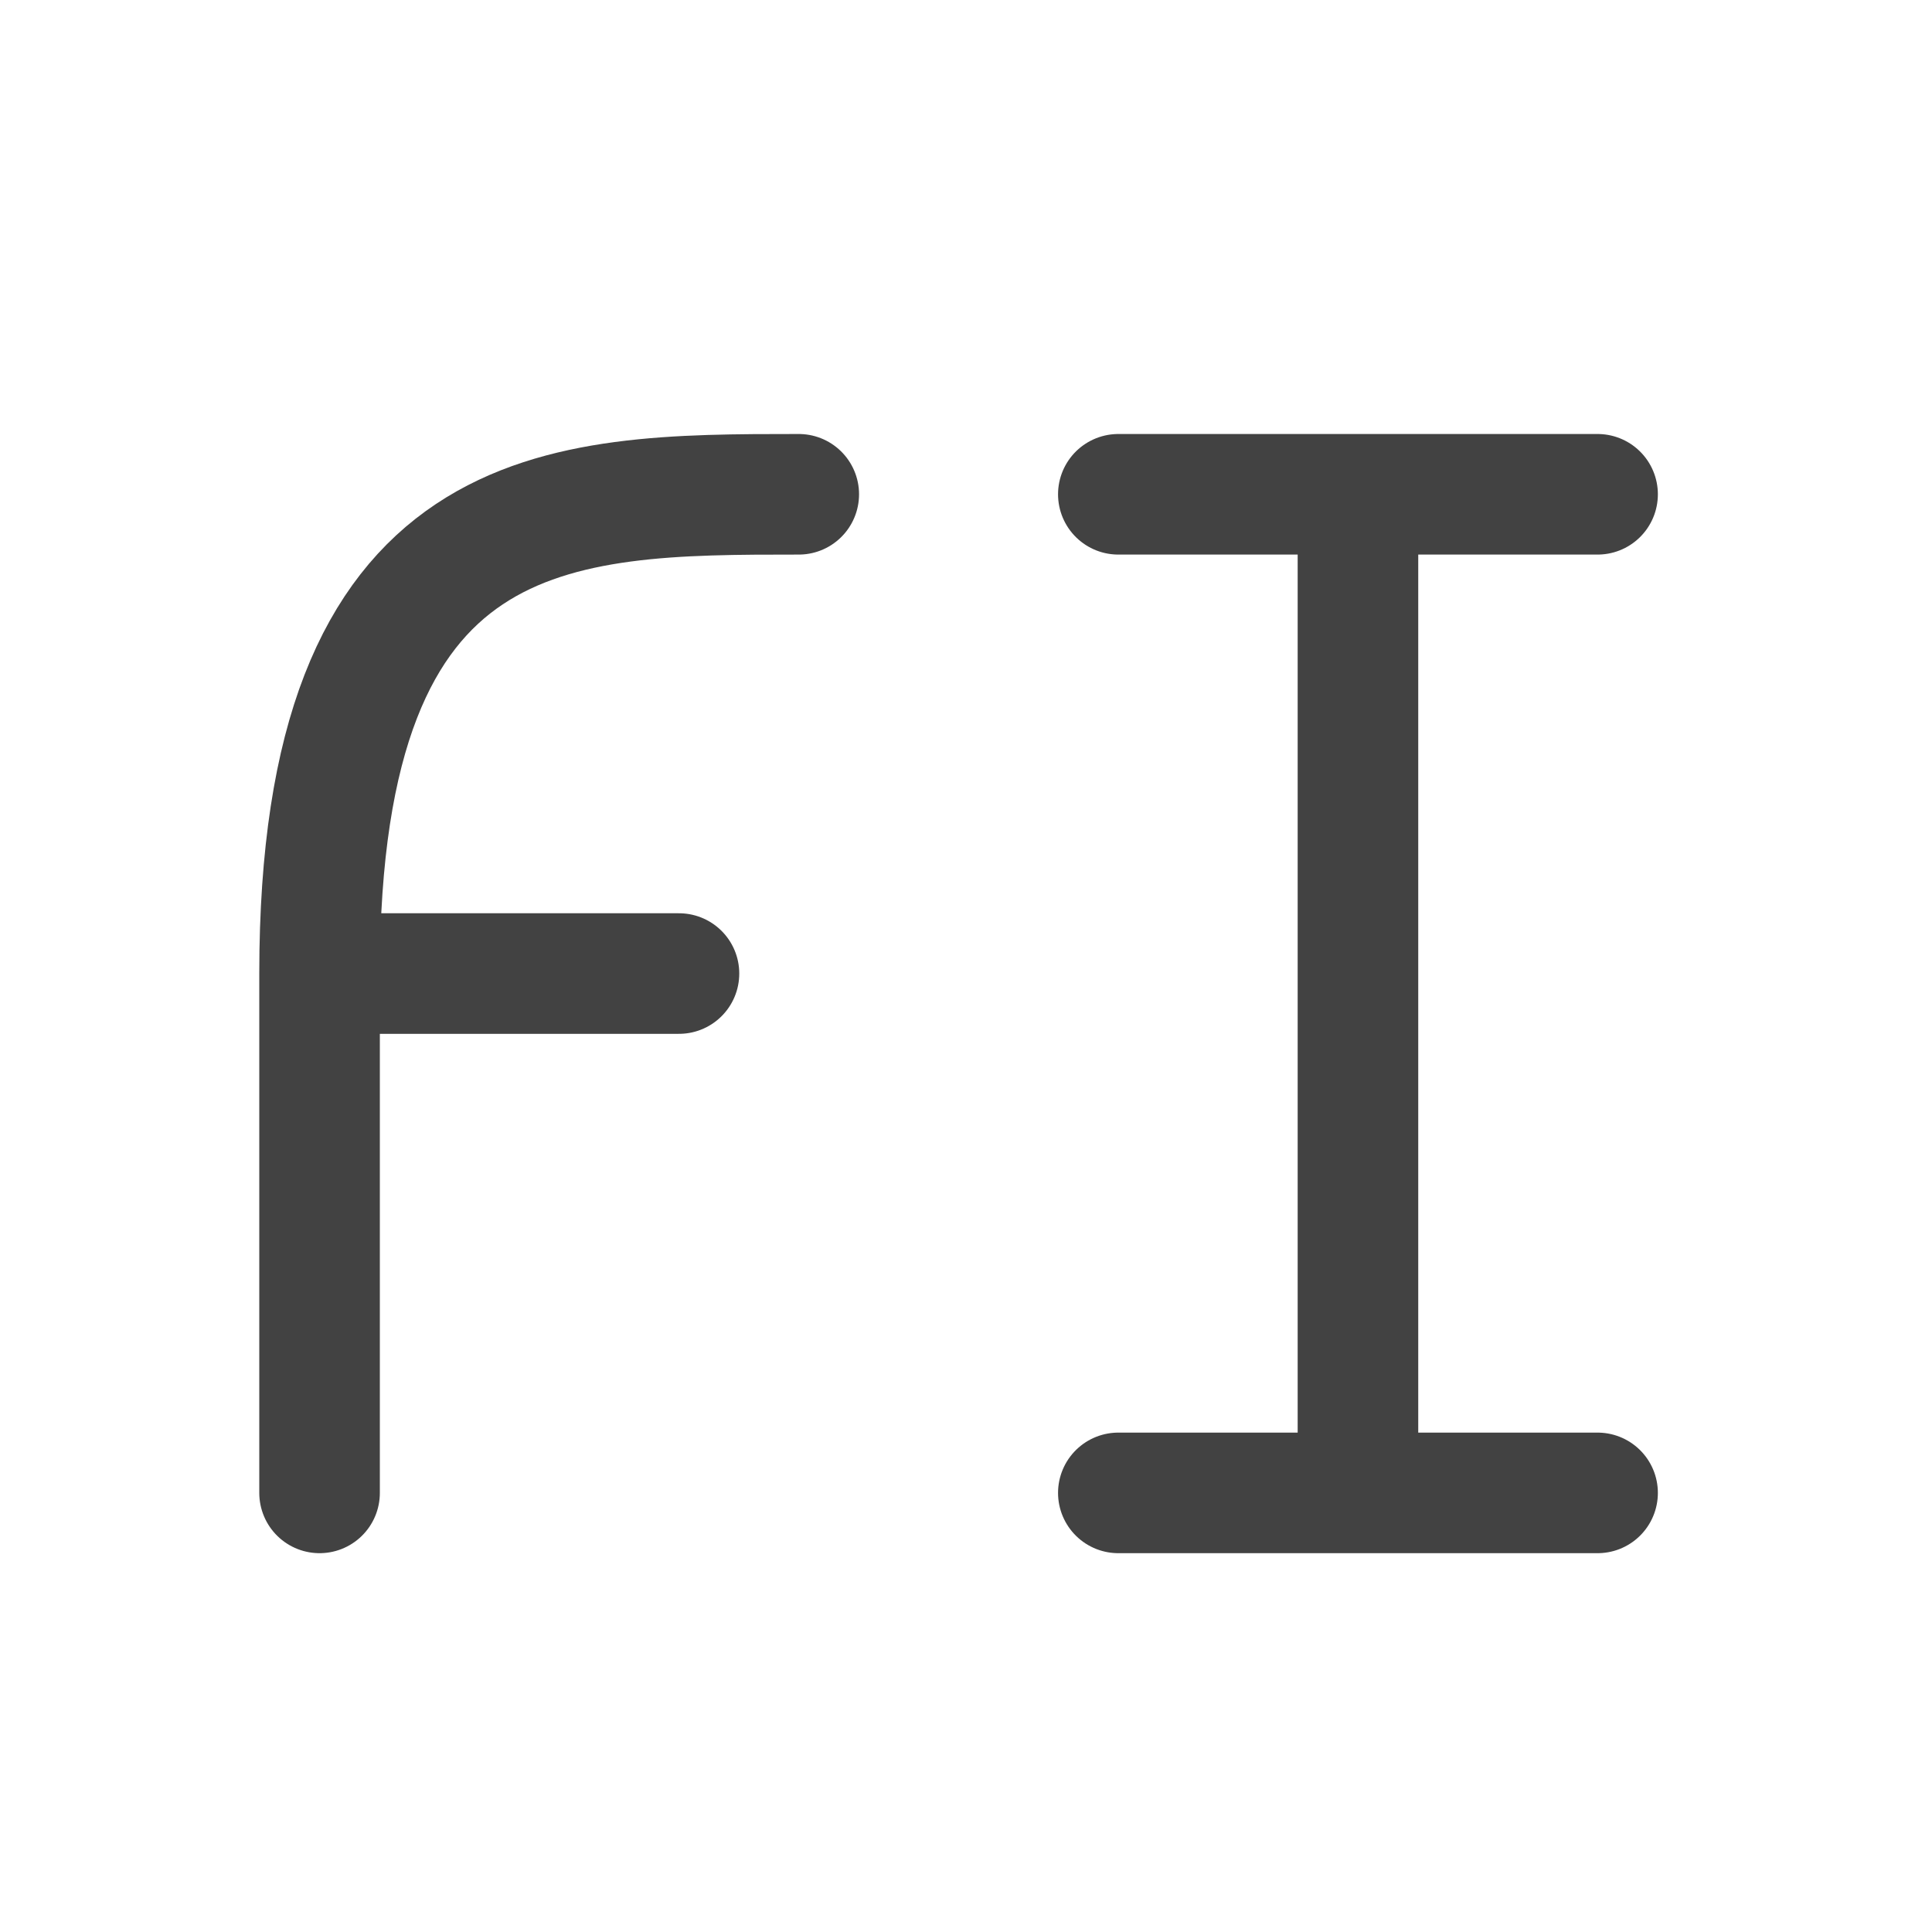 <svg xmlns="http://www.w3.org/2000/svg" width="32pt" height="32pt" viewBox="0 0 32 32"><g fill="none" stroke-width="31.95" stroke-linecap="round" stroke-linejoin="round" stroke="#424242"><path d="M5.293 24.727v-8.602M5.293 16.125h5.953M5.293 16.125c0-7.938 3.969-7.938 7.937-7.938M22.492 24.727V8.187M18.523 8.187h7.938M18.523 24.727h7.938" stroke-width="1.997"/></g></svg>